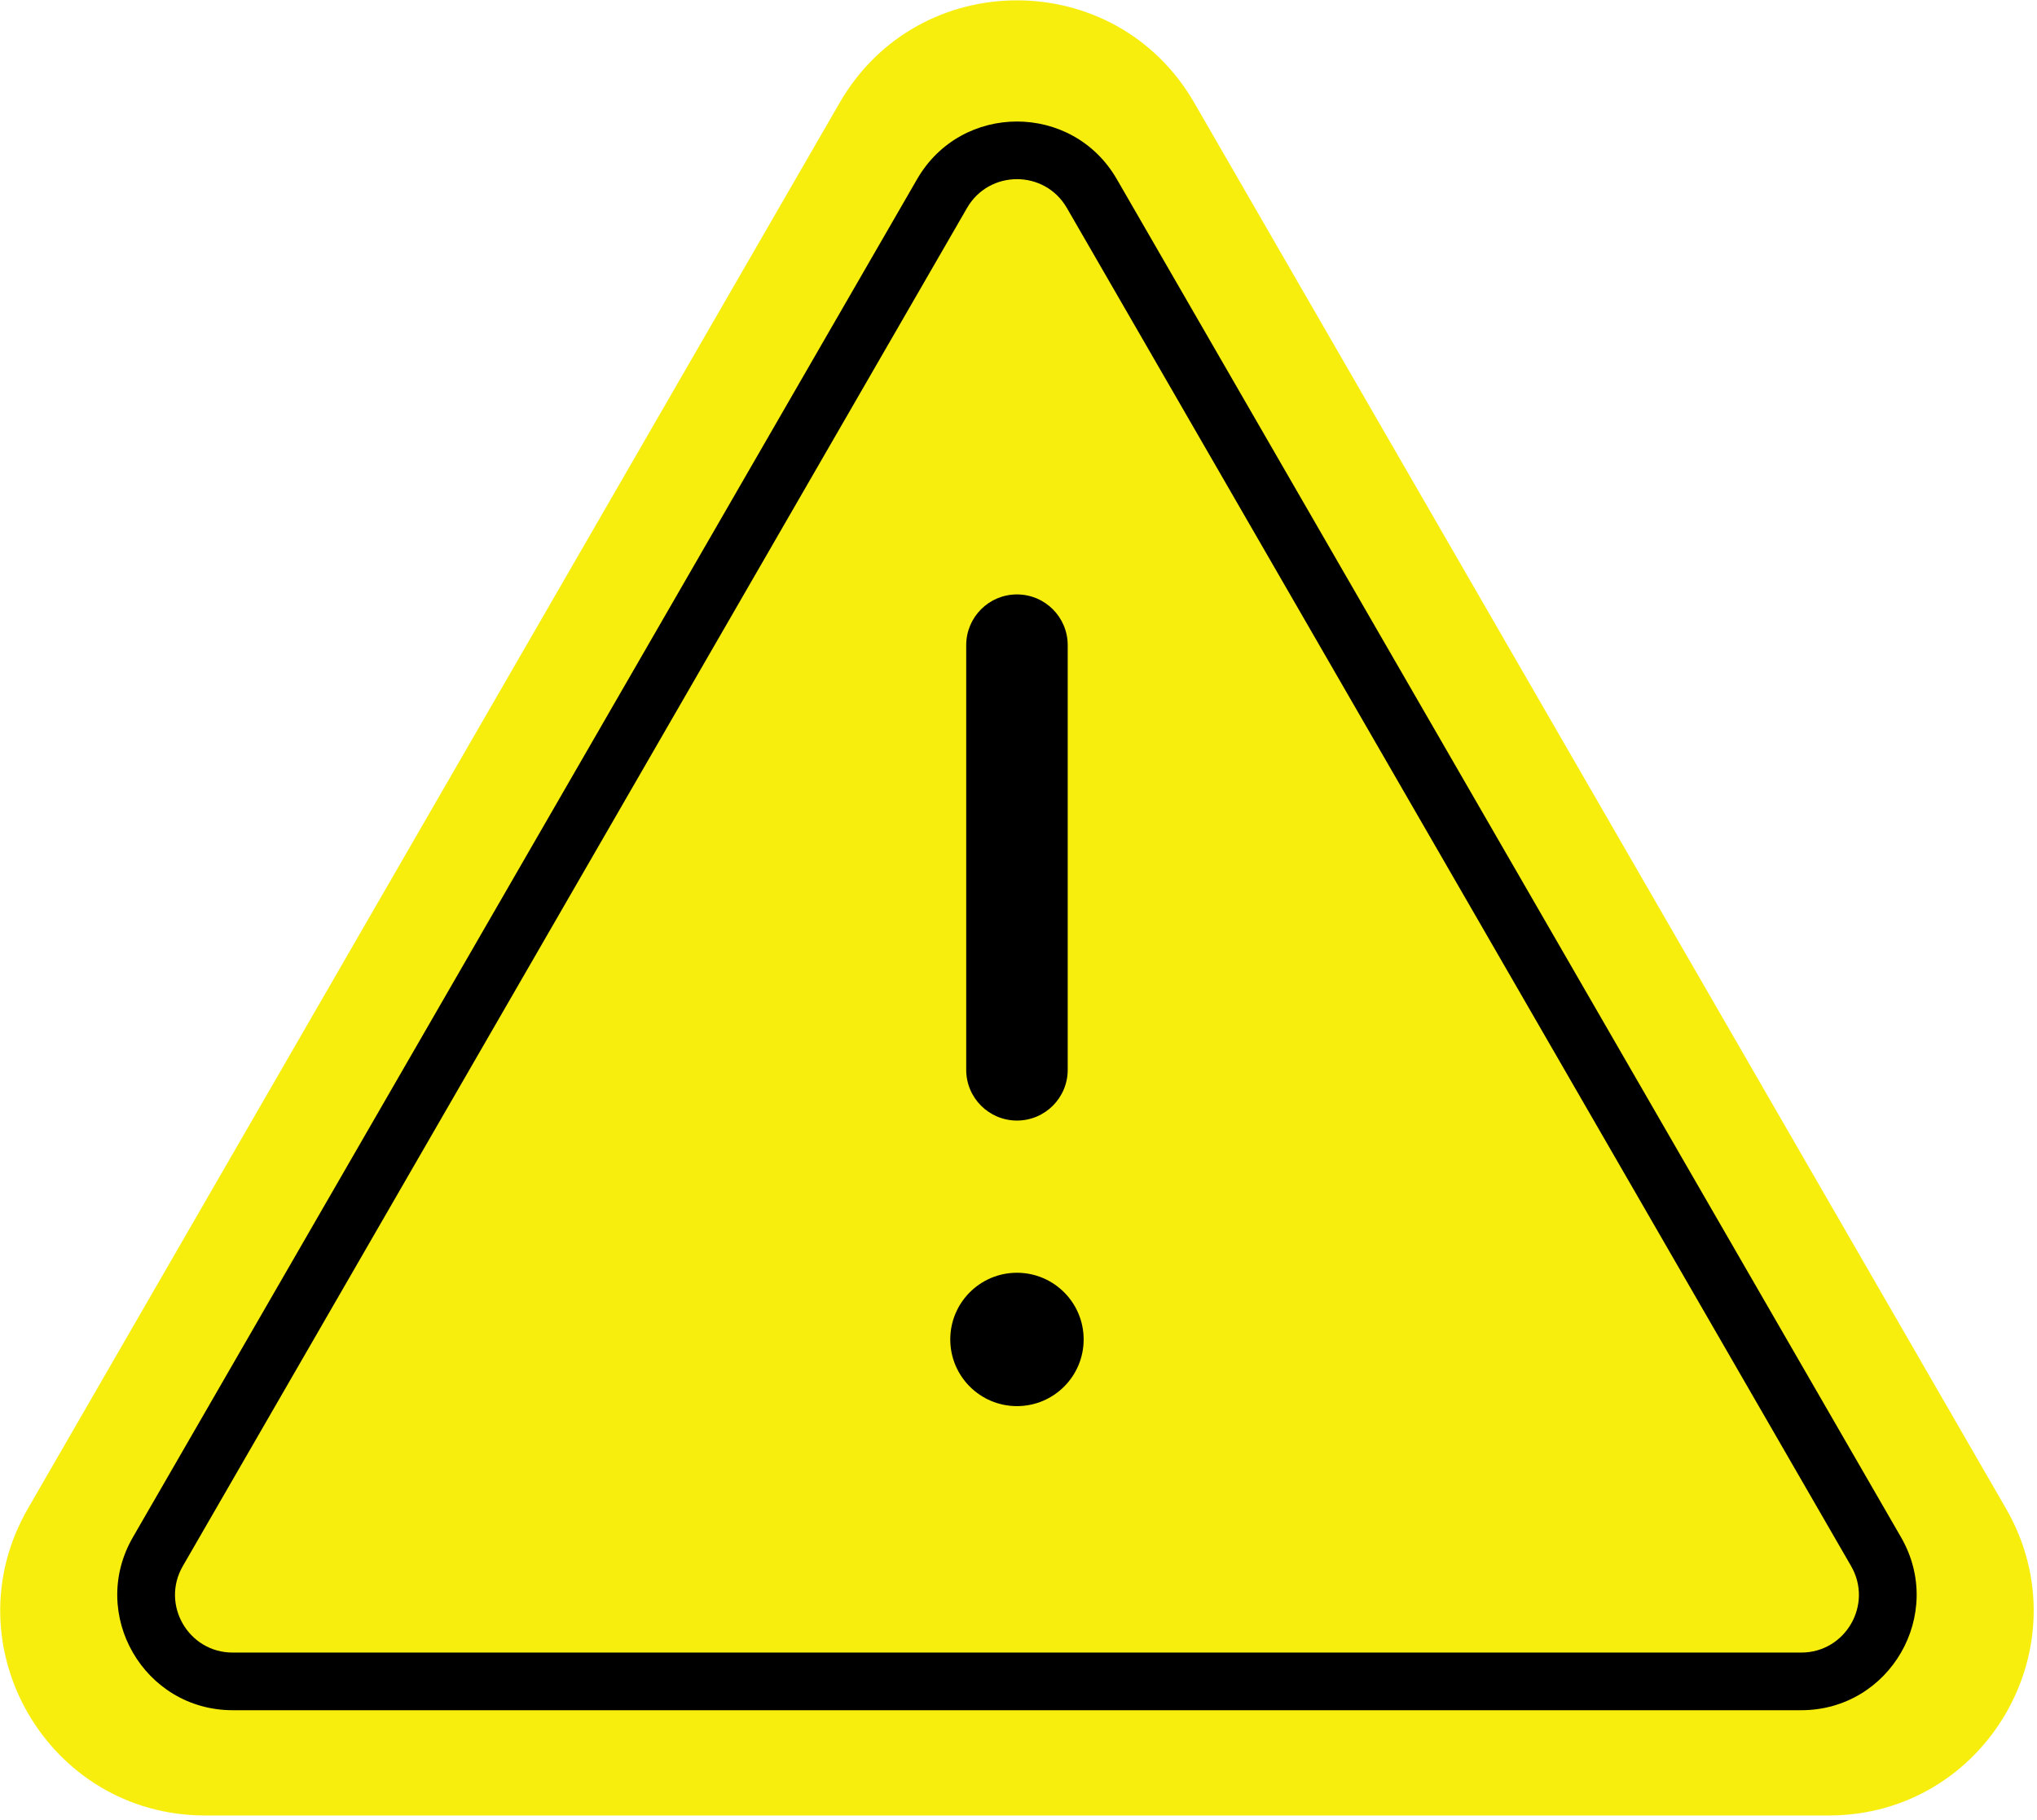 <svg width="254" height="227" viewBox="0 0 254 227" fill="none" xmlns="http://www.w3.org/2000/svg">
<path d="M104.706 12.804C114.529 -4.21 139.086 -4.21 148.909 12.804L250.133 188.129C259.956 205.142 247.677 226.41 228.031 226.41H25.584C5.938 226.41 -6.34 205.142 3.483 188.129L104.706 12.804Z" fill="#F7EE0E"/>
<path d="M120.582 25.937C123.349 21.145 130.267 21.145 133.034 25.937L230.821 195.311C233.588 200.103 230.13 206.094 224.596 206.094H29.02C23.486 206.094 20.027 200.103 22.794 195.311L120.582 25.937Z" fill="#F7EE0E"/>
<path fill-rule="evenodd" clip-rule="evenodd" d="M139.259 22.343L237.047 191.716C242.581 201.302 235.663 213.283 224.595 213.283H29.02C17.952 213.283 11.034 201.301 16.568 191.716L114.356 22.343C119.89 12.758 133.725 12.758 139.259 22.343ZM133.033 25.937C130.266 21.145 123.349 21.145 120.582 25.937L22.794 195.311C20.027 200.103 23.486 206.094 29.02 206.094H224.595C230.129 206.094 233.588 200.103 230.821 195.311L133.033 25.937Z" fill="black"/>
<path d="M135.124 167.043C135.124 171.636 131.4 175.359 126.808 175.359C122.215 175.359 118.492 171.636 118.492 167.043C118.492 162.45 122.215 158.727 126.808 158.727C131.4 158.727 135.124 162.45 135.124 167.043Z" fill="black"/>
<path d="M120.48 80.459C120.48 76.964 123.313 74.131 126.808 74.131V74.131C130.303 74.131 133.136 76.964 133.136 80.459V133.419C133.136 136.914 130.303 139.747 126.808 139.747V139.747C123.313 139.747 120.48 136.914 120.48 133.419V80.459Z" fill="black"/>
</svg>
